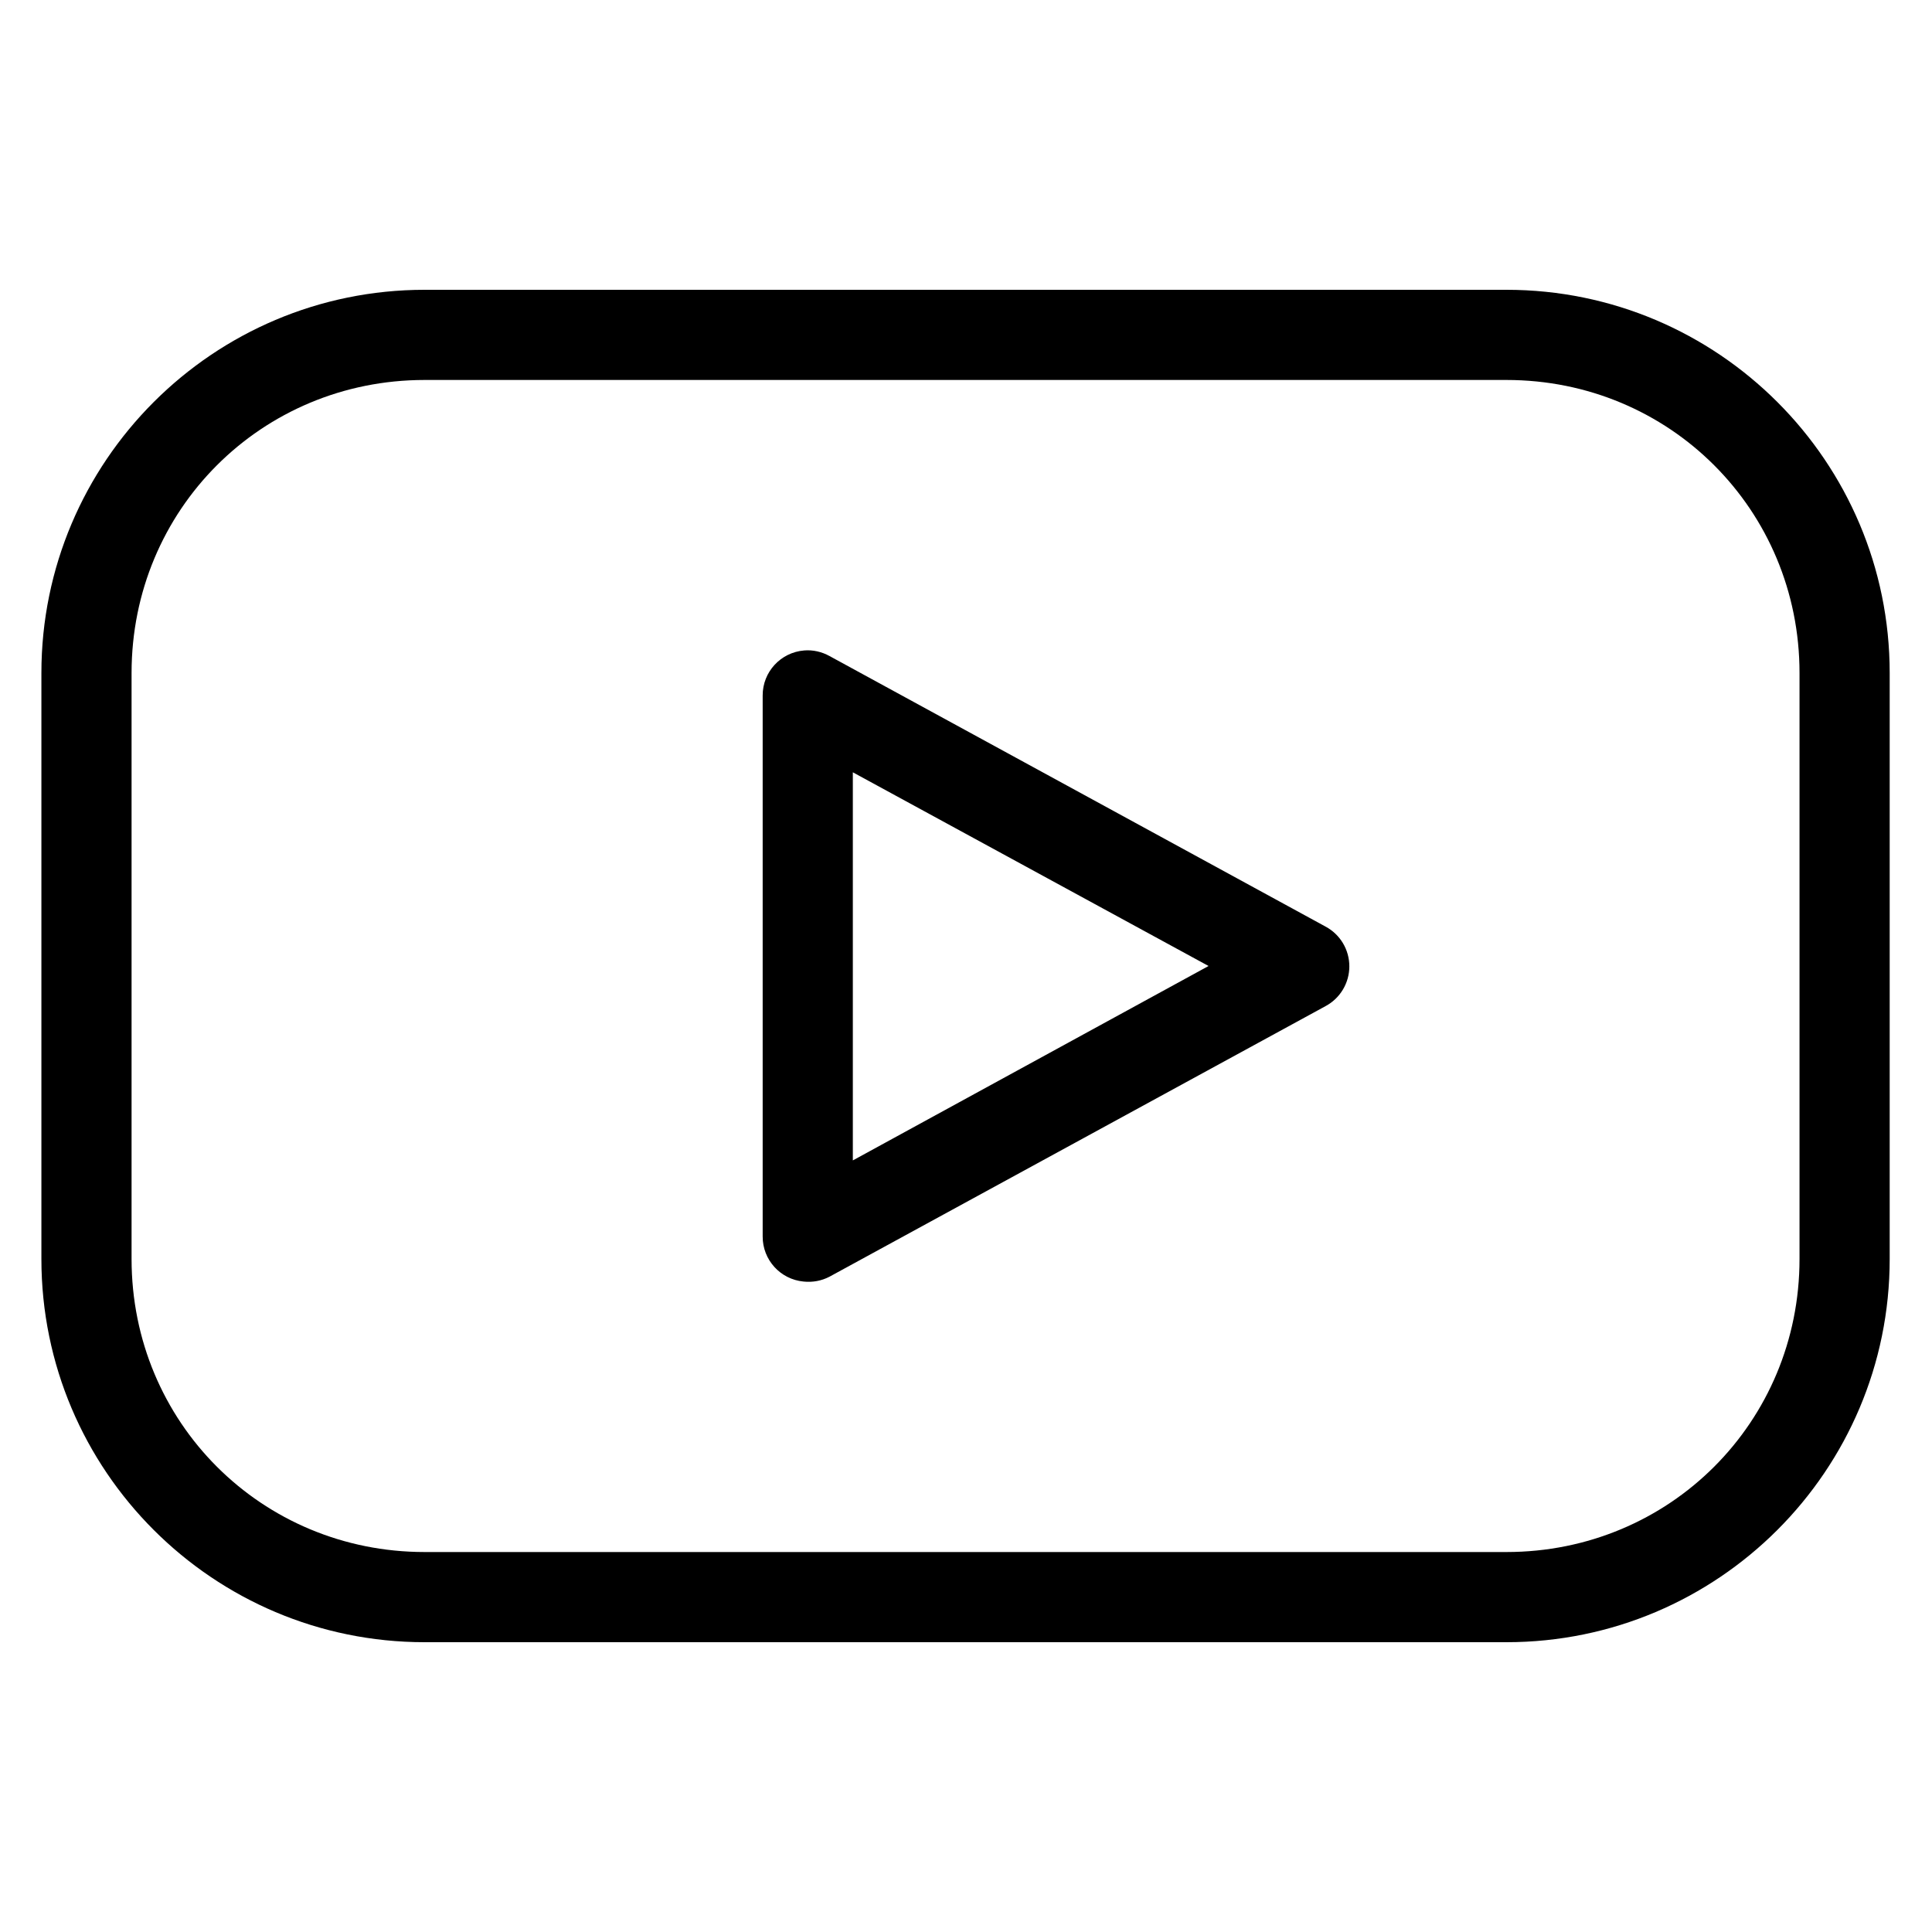 <svg xmlns="http://www.w3.org/2000/svg" width="70" height="70" viewBox="0 0 70 70">
  <path d="M13.883,0 C6.221,0 0,6.221 0,13.883 L0,35.117 C0,42.779 6.221,49 13.883,49 L53.083,49 C60.746,49 66.967,42.779 66.967,35.117 L66.967,13.883 C66.967,6.221 60.746,0 53.083,0 L13.883,0 Z M13.883,3.267 L53.083,3.267 C58.995,3.267 63.7,7.972 63.7,13.883 L63.7,35.117 C63.7,41.028 58.995,45.733 53.083,45.733 L13.883,45.733 C7.972,45.733 3.267,41.028 3.267,35.117 L3.267,13.883 C3.267,7.972 7.972,3.267 13.883,3.267 Z M27.639,13.067 C26.787,13.134 26.13,13.845 26.133,14.7 L26.133,34.3 C26.13,35.145 26.772,35.854 27.614,35.933 C27.939,35.968 28.268,35.908 28.558,35.755 L46.525,25.955 C47.057,25.671 47.389,25.116 47.389,24.513 C47.389,23.907 47.057,23.355 46.525,23.071 L28.558,13.271 C28.277,13.115 27.958,13.041 27.639,13.067 L27.639,13.067 Z M29.4,17.482 L42.288,24.5 L29.4,31.544 L29.4,17.482 Z" transform="translate(1.5 10.5)"/>
</svg>

